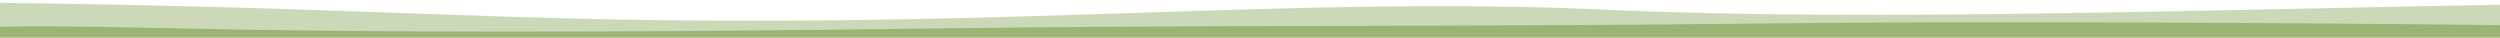 <?xml version="1.0" encoding="UTF-8" standalone="no"?>
<svg
   xmlns:dc="http://purl.org/dc/elements/1.1/"
   xmlns:cc="http://creativecommons.org/ns#"
   xmlns:rdf="http://www.w3.org/1999/02/22-rdf-syntax-ns#"
   xmlns:svg="http://www.w3.org/2000/svg"
   xmlns="http://www.w3.org/2000/svg"
   xmlns:sodipodi="http://sodipodi.sourceforge.net/DTD/sodipodi-0.dtd"
   xmlns:inkscape="http://www.inkscape.org/namespaces/inkscape"
   sodipodi:docname="wave_green.svg"
   inkscape:version="1.0 (4035a4fb49, 2020-05-01)"
   id="svg8"
   version="1.1"
   viewBox="0 0 529.167 7.938"
   height="30"
   width="2000">
  <defs
     id="defs2" />
  <sodipodi:namedview
     inkscape:window-maximized="1"
     inkscape:window-y="-8"
     inkscape:window-x="-8"
     inkscape:window-height="1137"
     inkscape:window-width="1920"
     borderlayer="true"
     inkscape:showpageshadow="false"
     showborder="true"
     inkscape:pagecheckerboard="false"
     units="px"
     showgrid="false"
     inkscape:document-rotation="0"
     inkscape:current-layer="layer1"
     inkscape:document-units="px"
     inkscape:cy="62.144818"
     inkscape:cx="57.880871"
     inkscape:zoom="1.9339013"
     inkscape:pageshadow="2"
     inkscape:pageopacity="1"
     borderopacity="1.0"
     bordercolor="#666666"
     pagecolor="#000000"
     id="base" />
  <g
     id="layer1"
     inkscape:groupmode="layer"
     inkscape:label="Ebene 1">
    <path
       sodipodi:nodetypes="cszcccc"
       id="path833"
       d="M -8.992,0.489 C 82.505,1.434 103.326,4.776 170.664,4.345 236.061,3.926 285.826,-0.439 340.751,2.081 395.675,4.602 469.999,1.932 536.965,0.872 L 536.579,12.267 -9.068,8.337 Z"
       style="opacity:0.5;fill:#99b473;fill-opacity:1;fill-rule:evenodd;stroke:none;stroke-width:0.265px;stroke-linecap:butt;stroke-linejoin:miter;stroke-opacity:1" />
    <path
       style="opacity:1;fill:#99b473;fill-opacity:1;fill-rule:evenodd;stroke:none;stroke-width:0.265px;stroke-linecap:butt;stroke-linejoin:miter;stroke-opacity:1"
       d="M -8.48,5.88 C 28.18,4.557 42.534,8.133 197.247,6.03 256.012,5.232 307.04,5.737 373.689,4.967 440.338,4.197 537.444,5.407 537.444,5.407 L 536.969,11.738 -8.562,9.848 Z"
       id="path833-7"
       sodipodi:nodetypes="cszcccc" />
  </g>
</svg>

